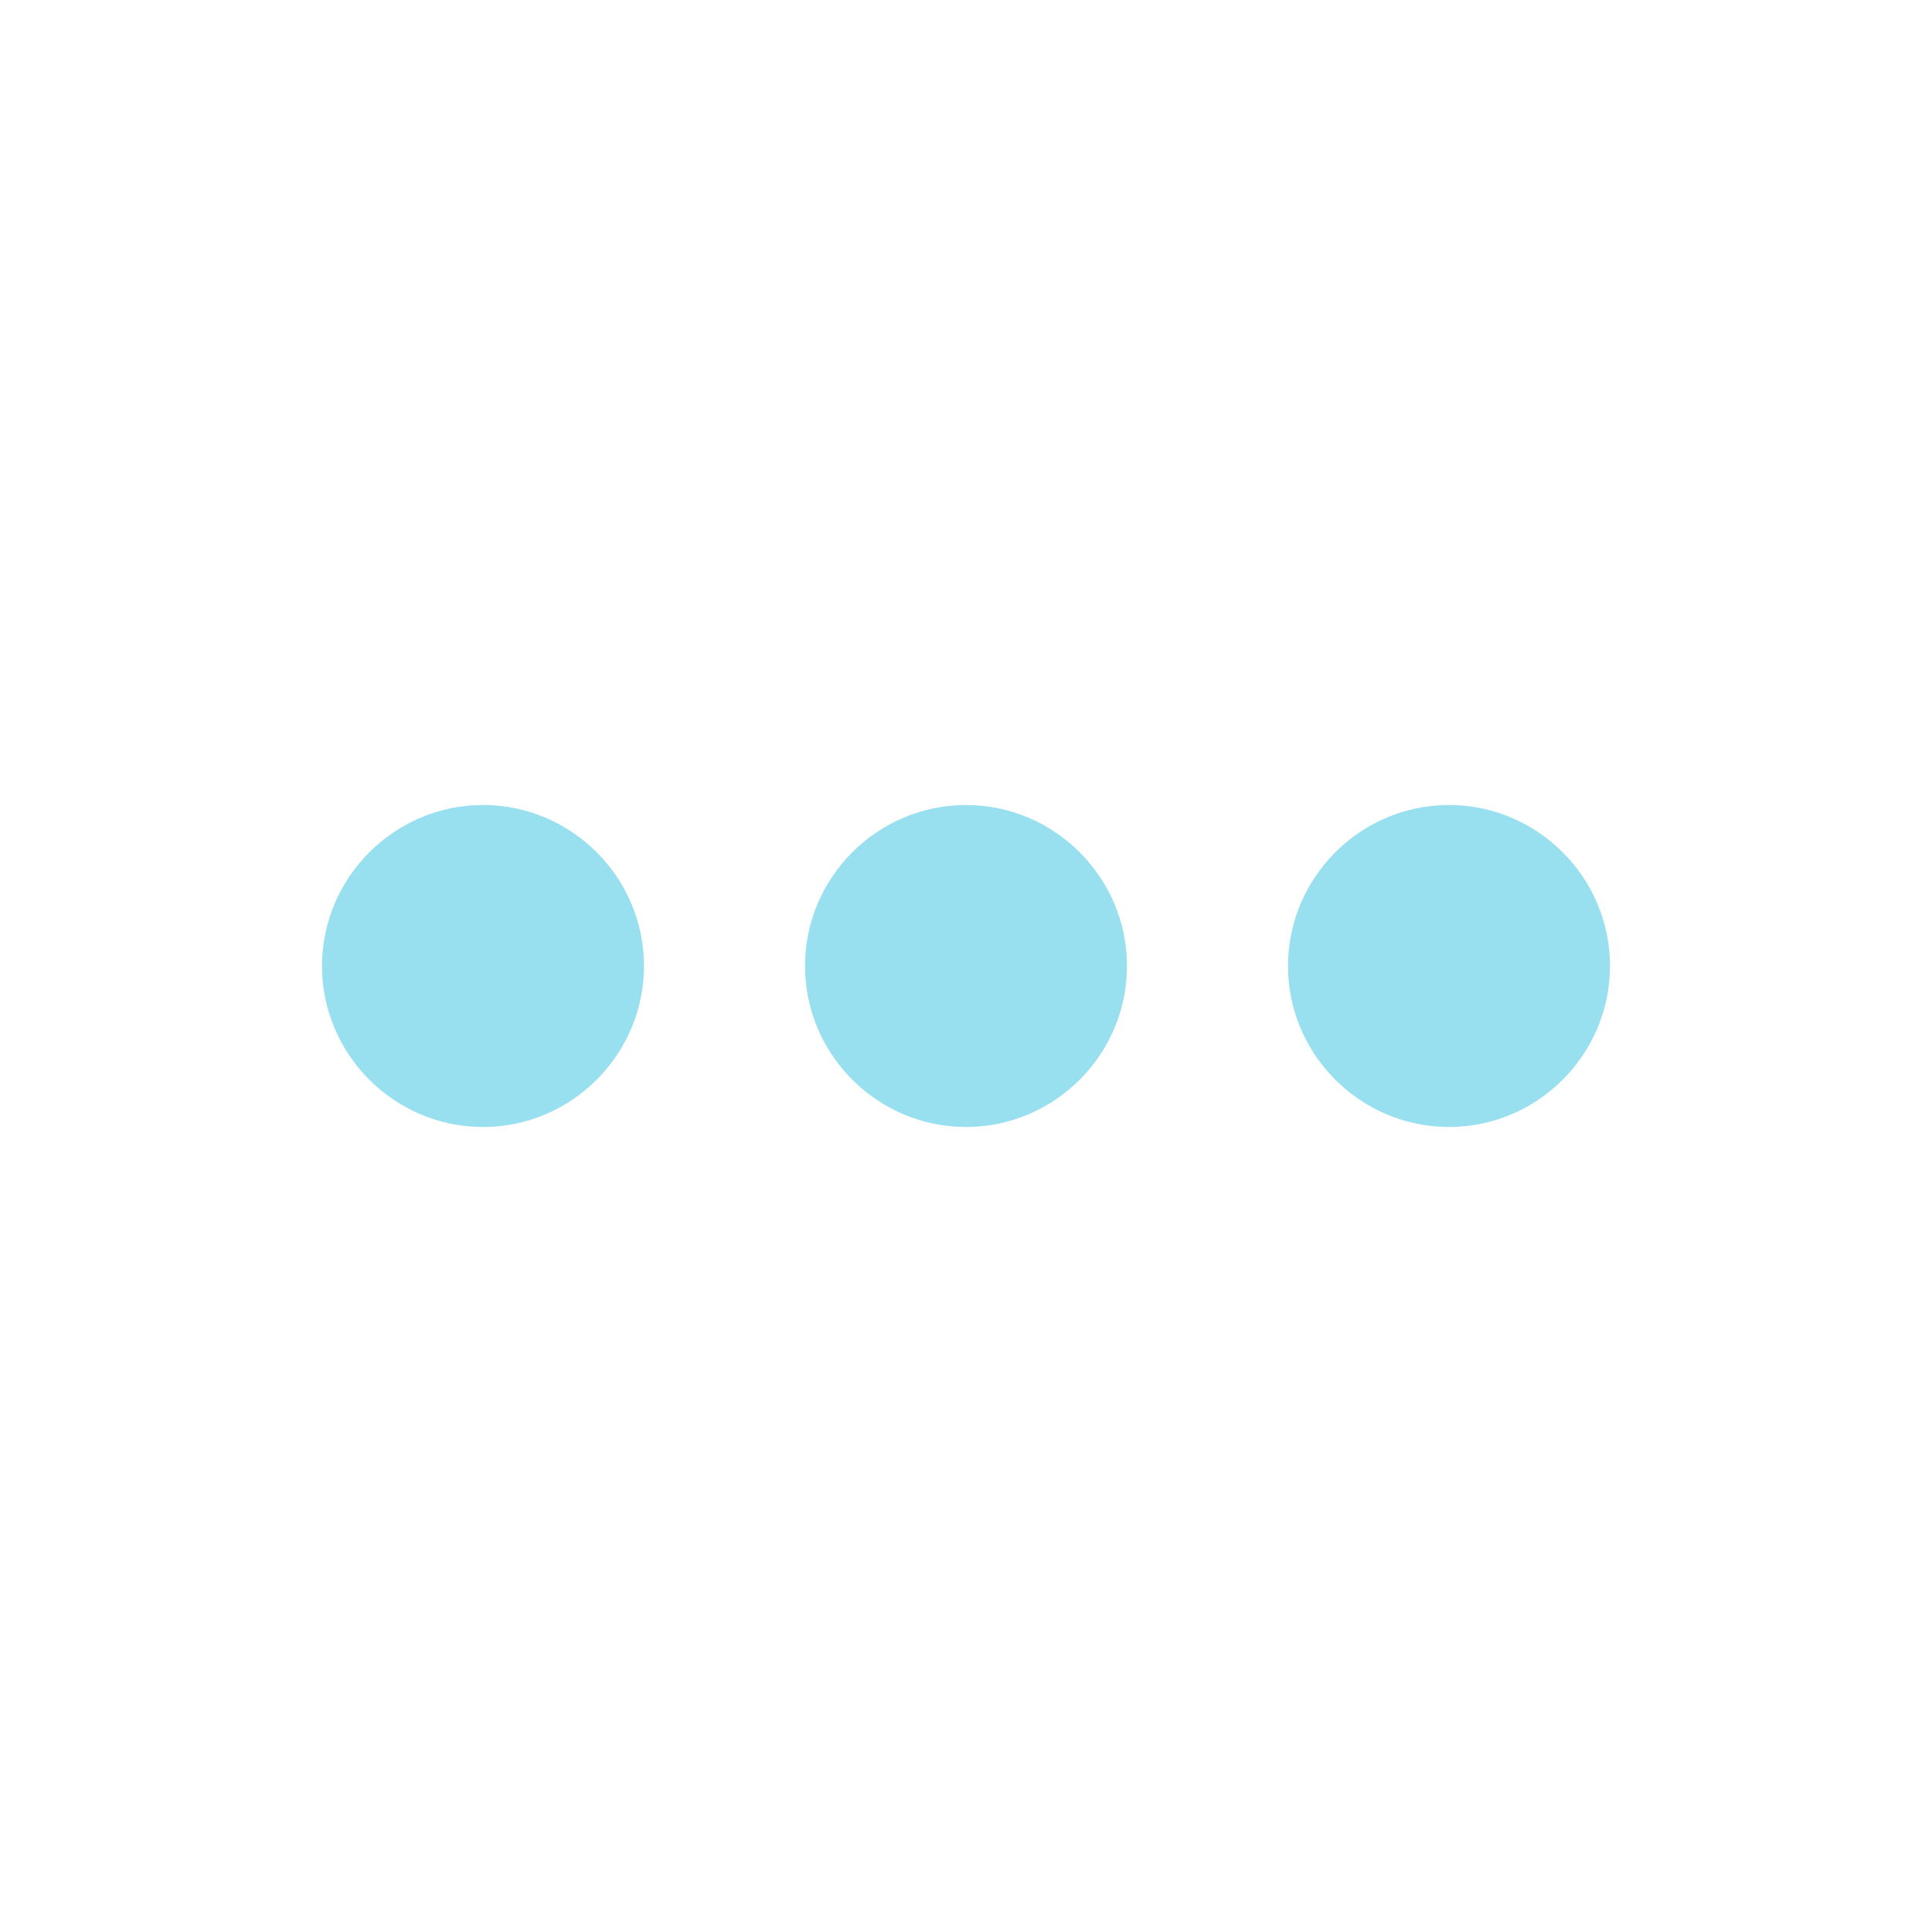 <svg width="228" height="228" fill="none" xmlns="http://www.w3.org/2000/svg"><path d="M57 95c-10.45 0-19 8.55-19 19s8.55 19 19 19 19-8.55 19-19-8.55-19-19-19zm114 0c-10.45 0-19 8.55-19 19s8.55 19 19 19 19-8.55 19-19-8.55-19-19-19zm-57 0c-10.45 0-19 8.55-19 19s8.55 19 19 19 19-8.55 19-19-8.55-19-19-19z" fill="#7AD7EC" fill-opacity=".77"/></svg>